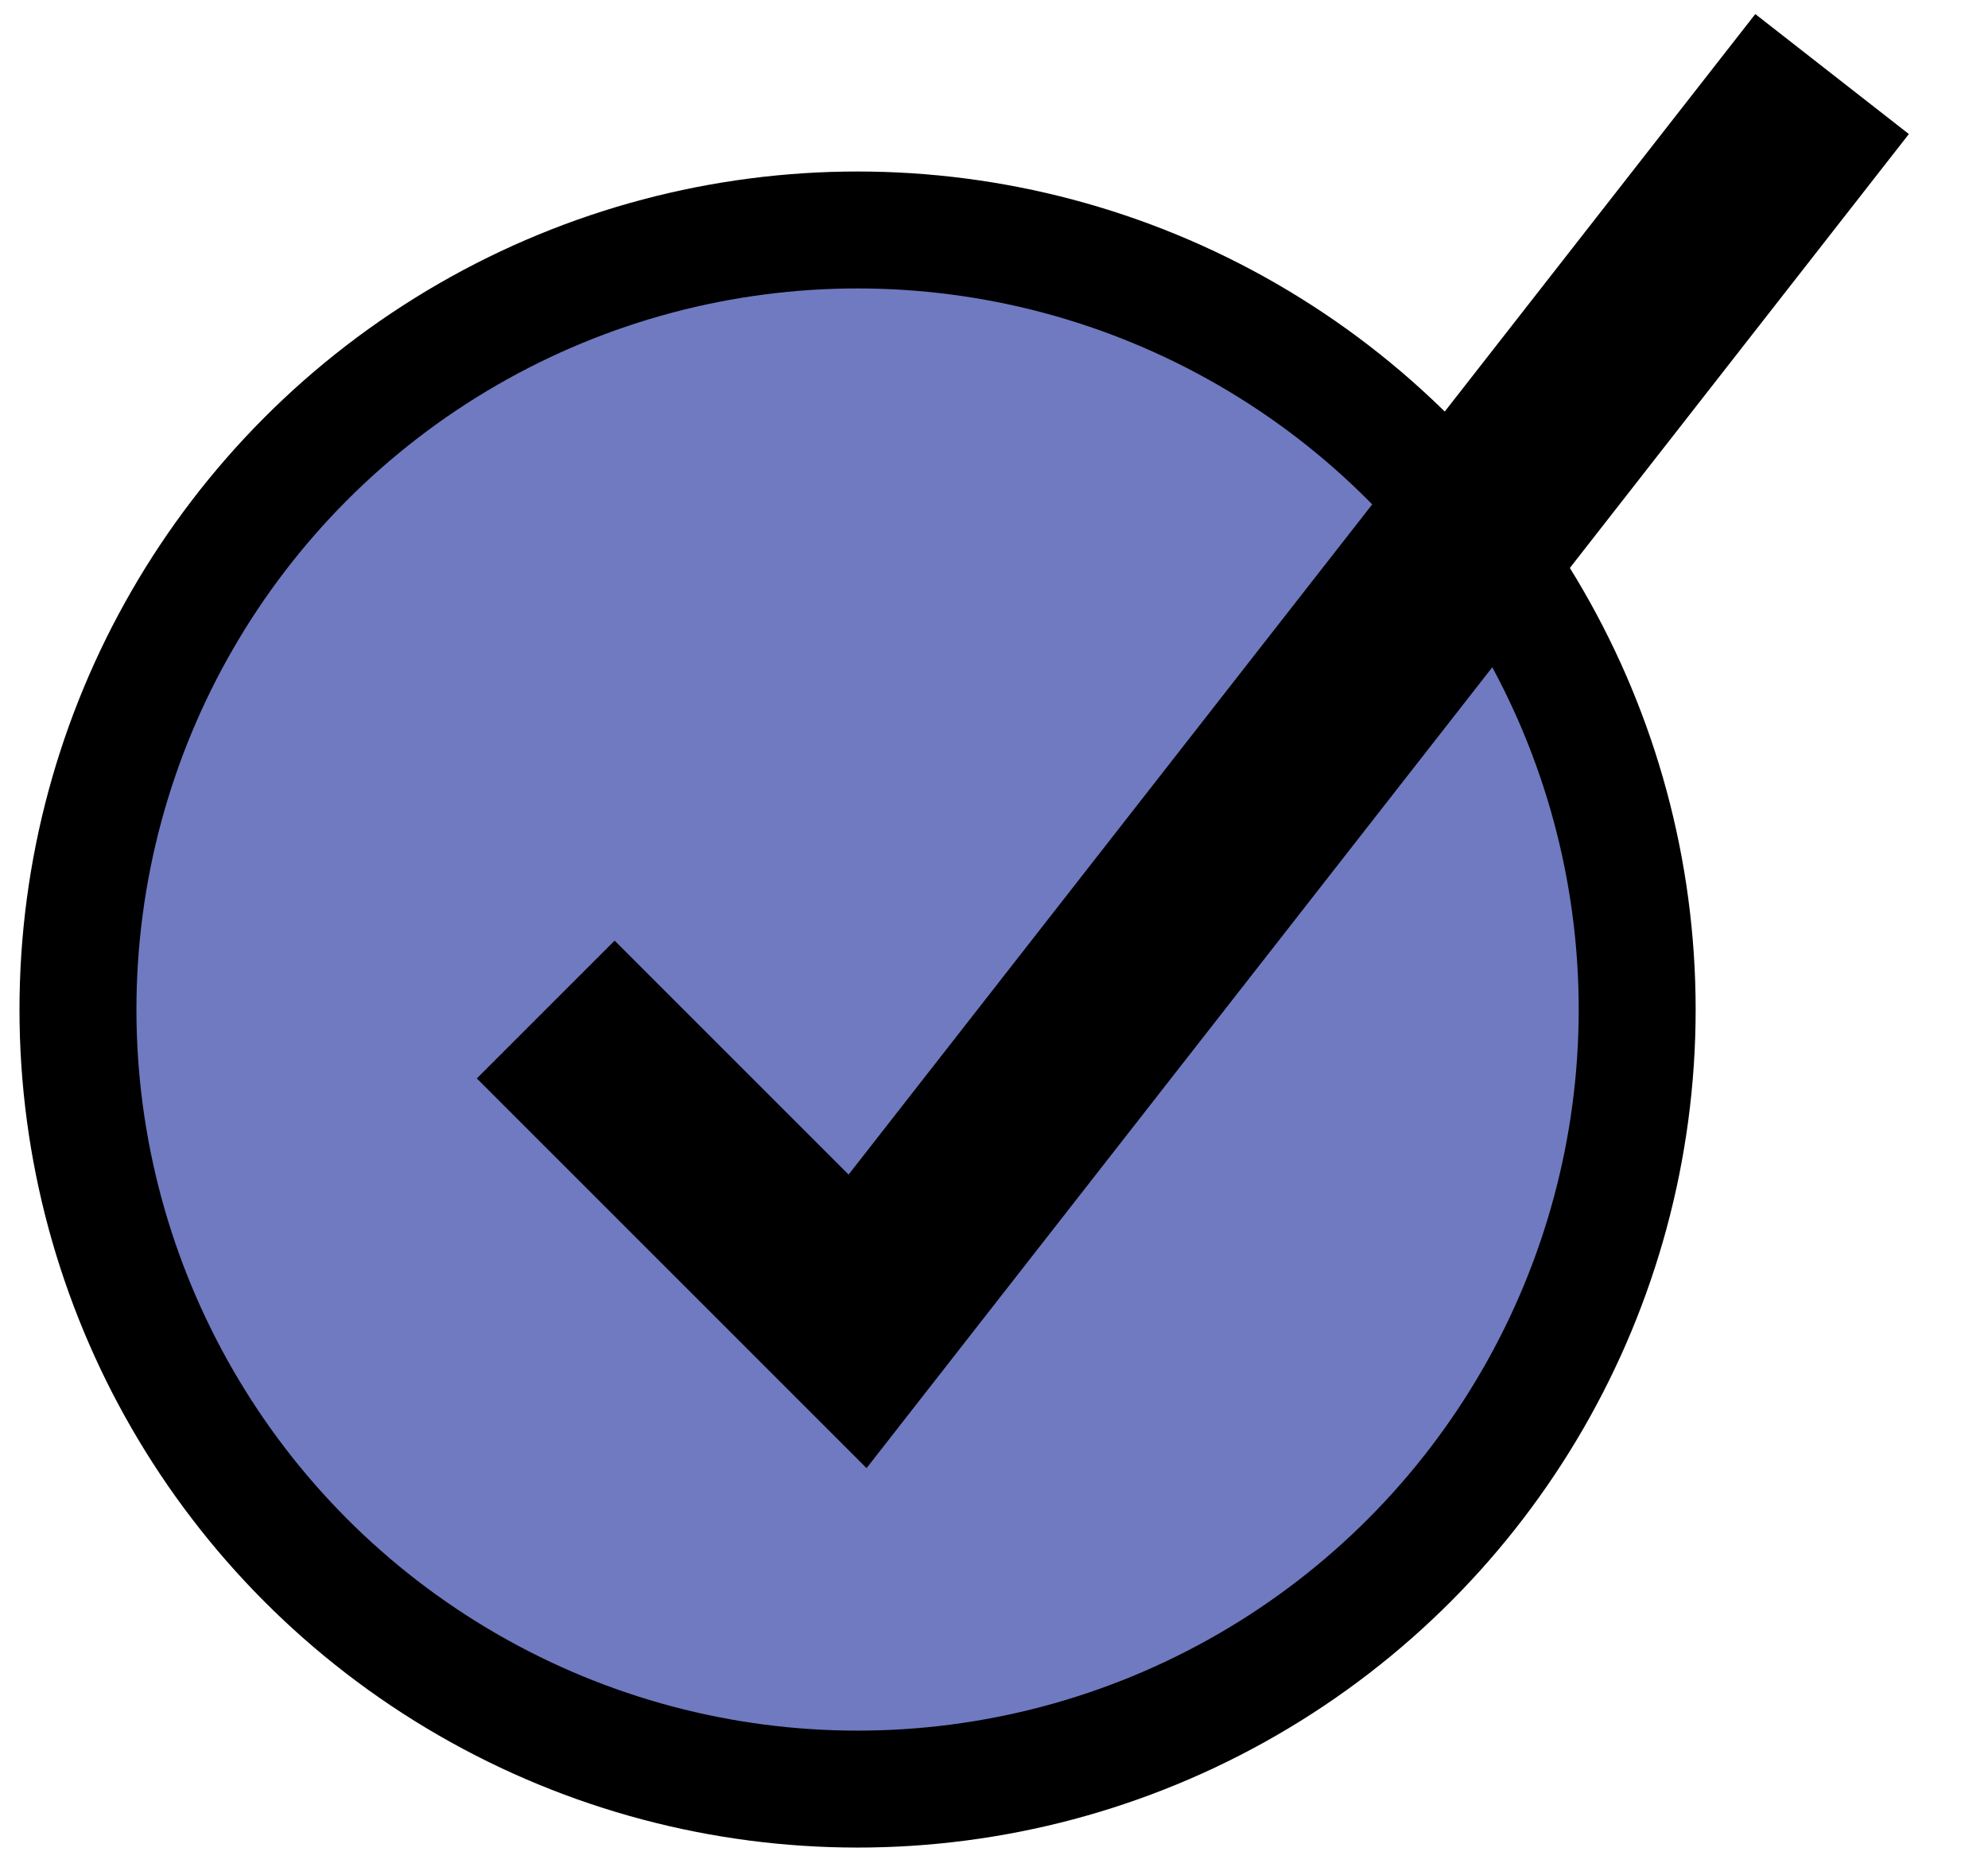 <svg width="255" height="240" xmlns="http://www.w3.org/2000/svg" xmlns:svg="http://www.w3.org/2000/svg">
 <!-- Created with SVG-edit - http://svg-edit.googlecode.com/ -->
 <g id="g8">
  <title>Layer 1</title>
  <circle fill="#606ab0" stroke="#000000" stroke-width="10" stroke-linecap="miter" cx="110" cy="129.5" r="100" id="svg_1"/>
  <circle fill="#707ac0" stroke="#000000" stroke-width="10" stroke-linecap="miter" cx="110" cy="129.5" r="100" id="svg_5"/>
  <circle fill="#707ac0" stroke="#000000" stroke-width="15" stroke-linecap="miter" cx="110" cy="129.5" r="100" id="svg_6"/>
  <polyline fill="none" stroke="#000000" stroke-width="25" id="svg_9" points="70,129.5 110,169.5 235,9.5 "/>
 </g>
</svg>